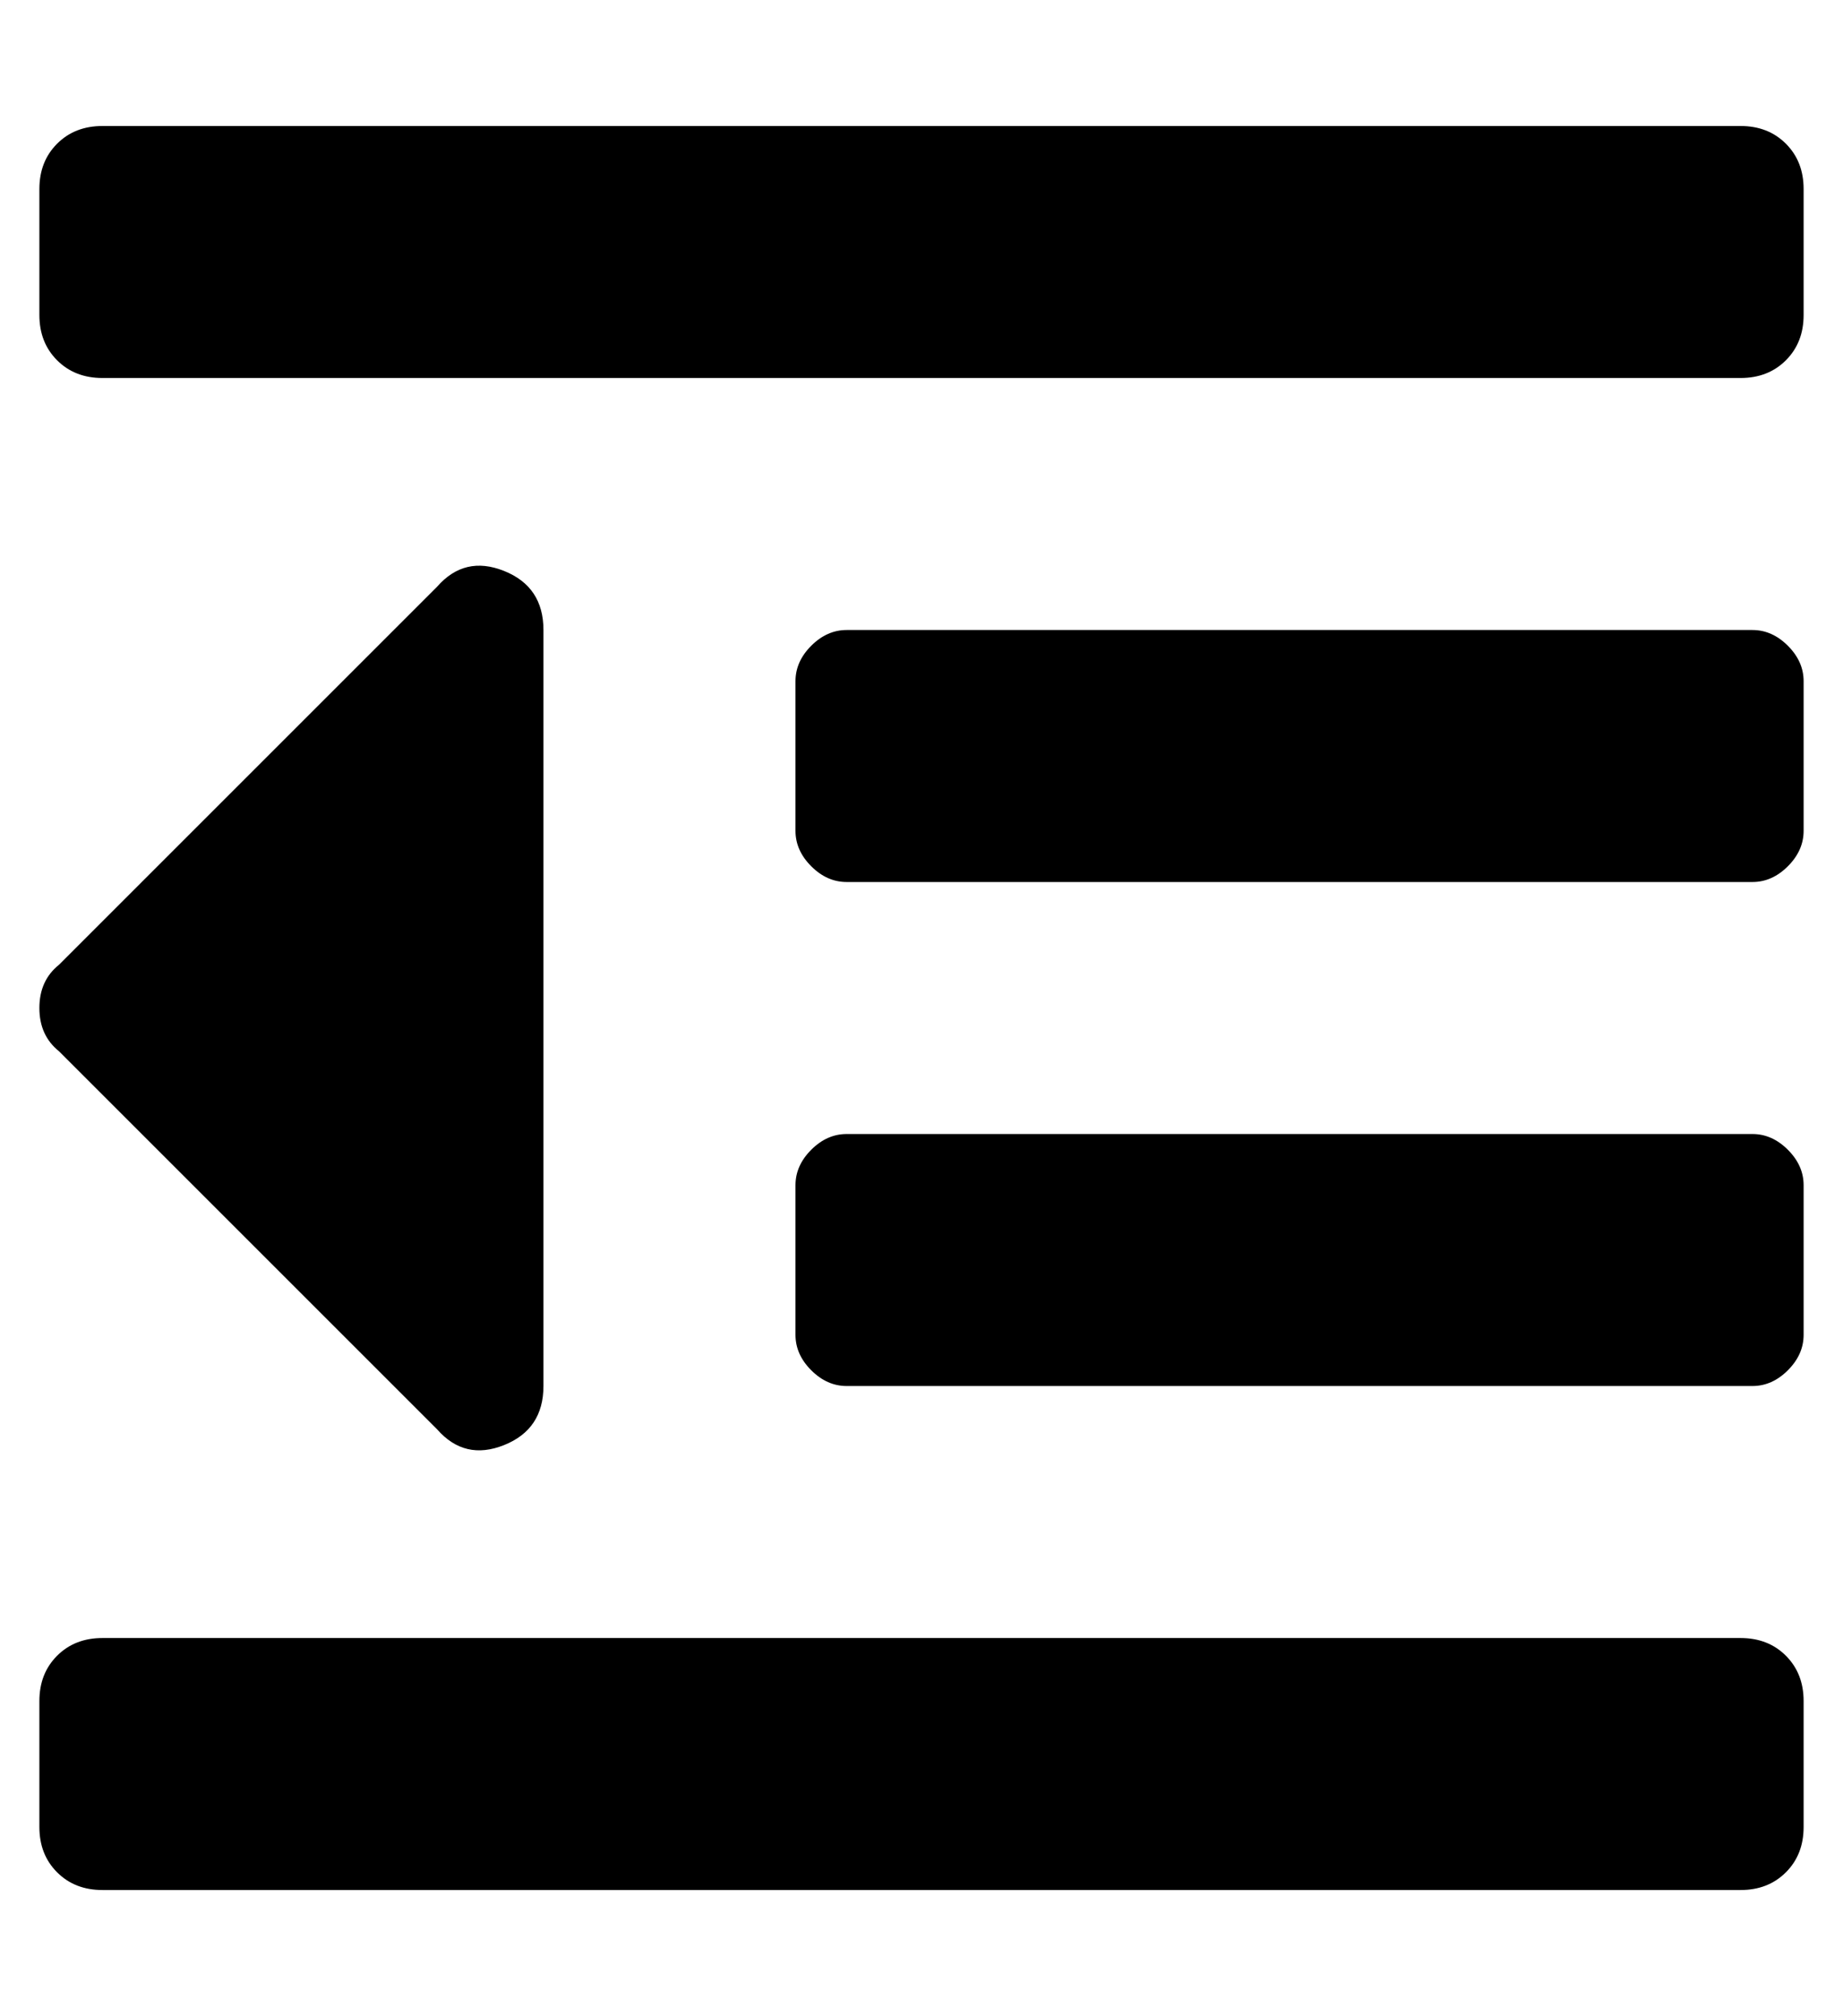 <?xml version="1.0" standalone="no"?>
<!DOCTYPE svg PUBLIC "-//W3C//DTD SVG 1.1//EN" "http://www.w3.org/Graphics/SVG/1.1/DTD/svg11.dtd" >
<svg xmlns="http://www.w3.org/2000/svg" xmlns:xlink="http://www.w3.org/1999/xlink" version="1.1" viewBox="-10 0 468 512">
   <path fill="currentColor"
d="M101 363l-96 -96q-5 -4 -5 -11t5 -11l96 -96q7 -8 17 -4t10 15v192q0 11 -10 15t-17 -4zM432 416q7 0 11.5 4.5t4.5 11.5v32q0 7 -4.5 11.5t-11.5 4.5h-416q-7 0 -11.5 -4.5t-4.5 -11.5v-32q0 -7 4.5 -11.5t11.5 -4.5h416zM435 288q5 0 9 4t4 9v38q0 5 -4 9t-9 4h-230
q-5 0 -9 -4t-4 -9v-38q0 -5 4 -9t9 -4h230zM435 160q5 0 9 4t4 9v38q0 5 -4 9t-9 4h-230q-5 0 -9 -4t-4 -9v-38q0 -5 4 -9t9 -4h230zM432 32q7 0 11.5 4.5t4.5 11.5v32q0 7 -4.5 11.5t-11.5 4.5h-416q-7 0 -11.5 -4.5t-4.5 -11.5v-32q0 -7 4.5 -11.5t11.5 -4.5h416z" />
</svg>
